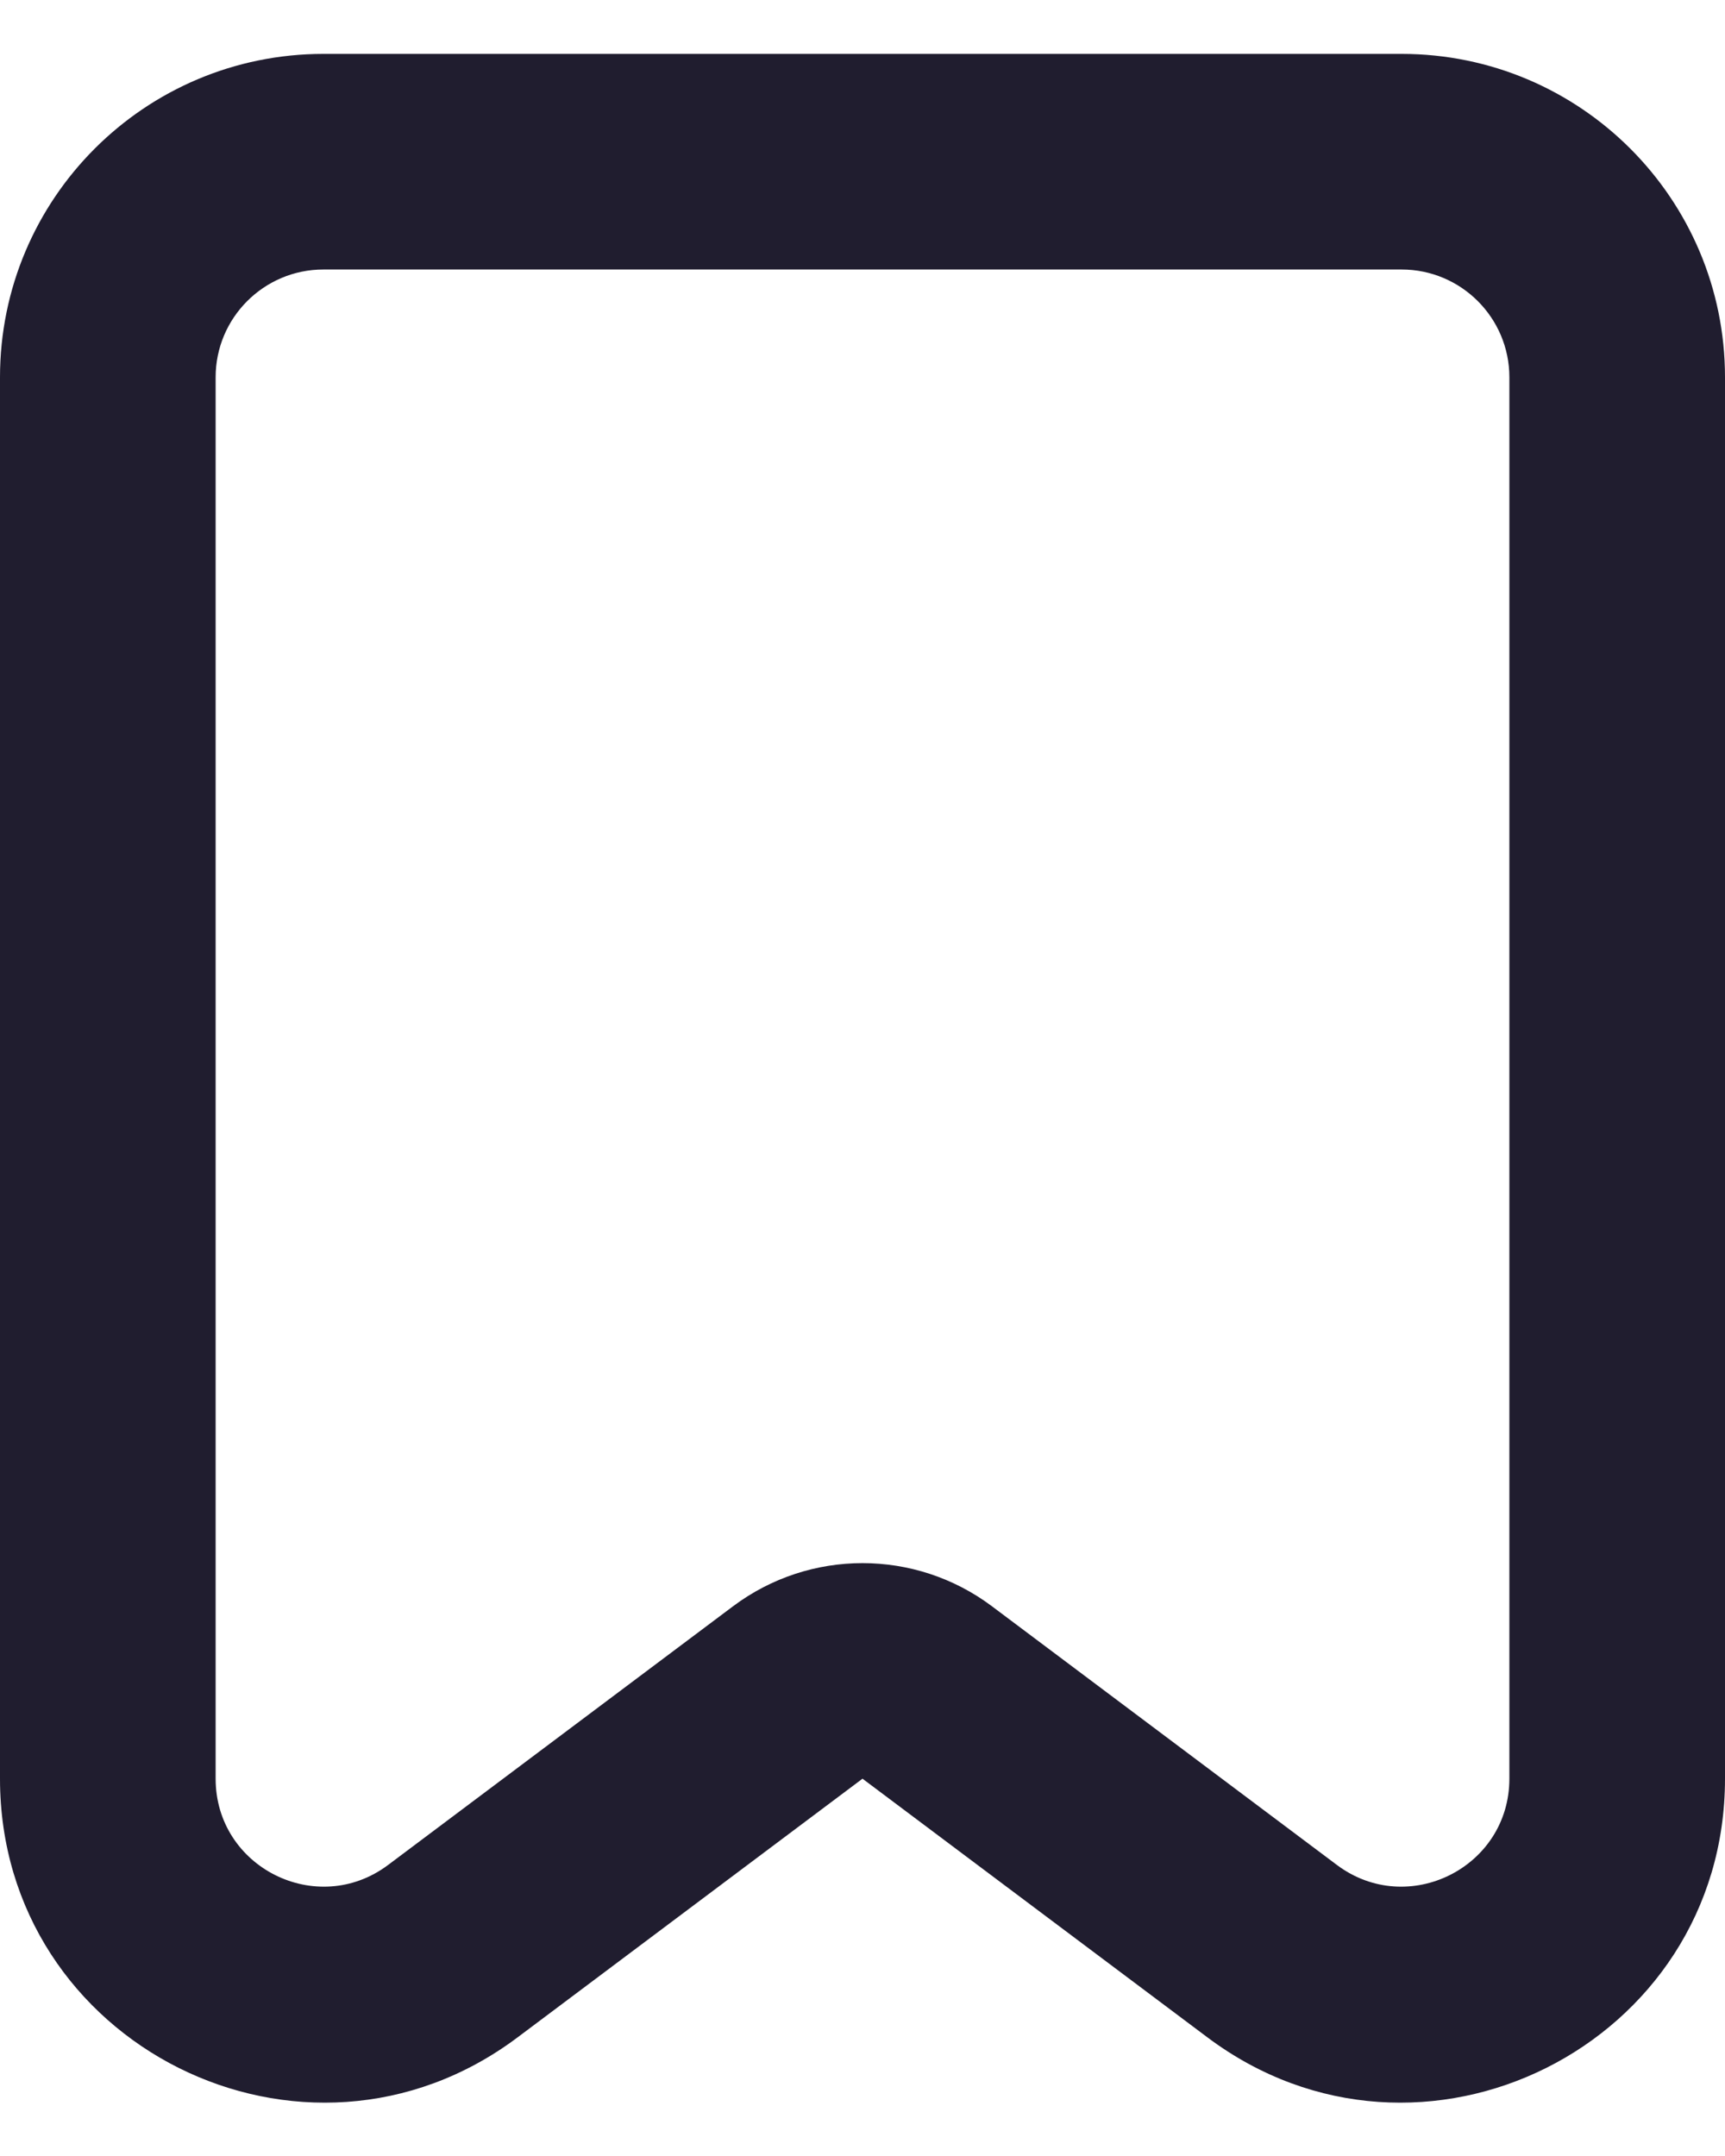 <svg width="16" height="20" viewBox="0 0 16 20" fill="none" xmlns="http://www.w3.org/2000/svg">
<path fill-rule="evenodd" clip-rule="evenodd" d="M6.8 14.9C7.511 14.367 8.489 14.367 9.2 14.9L12.4 17.3C13.059 17.794 14 17.324 14 16.5V3.5C14 2.948 13.552 2.5 13 2.5H3C2.448 2.5 2 2.948 2 3.5V16.5C2 17.324 2.941 17.794 3.6 17.3L6.8 14.9ZM8 16.5L11.2 18.9C13.178 20.383 16 18.972 16 16.5V3.5C16 1.843 14.657 0.5 13 0.5H3C1.343 0.5 0 1.843 0 3.5V16.5C0 18.972 2.822 20.383 4.8 18.9L8 16.5Z" fill="#201D2F"/>
</svg>
